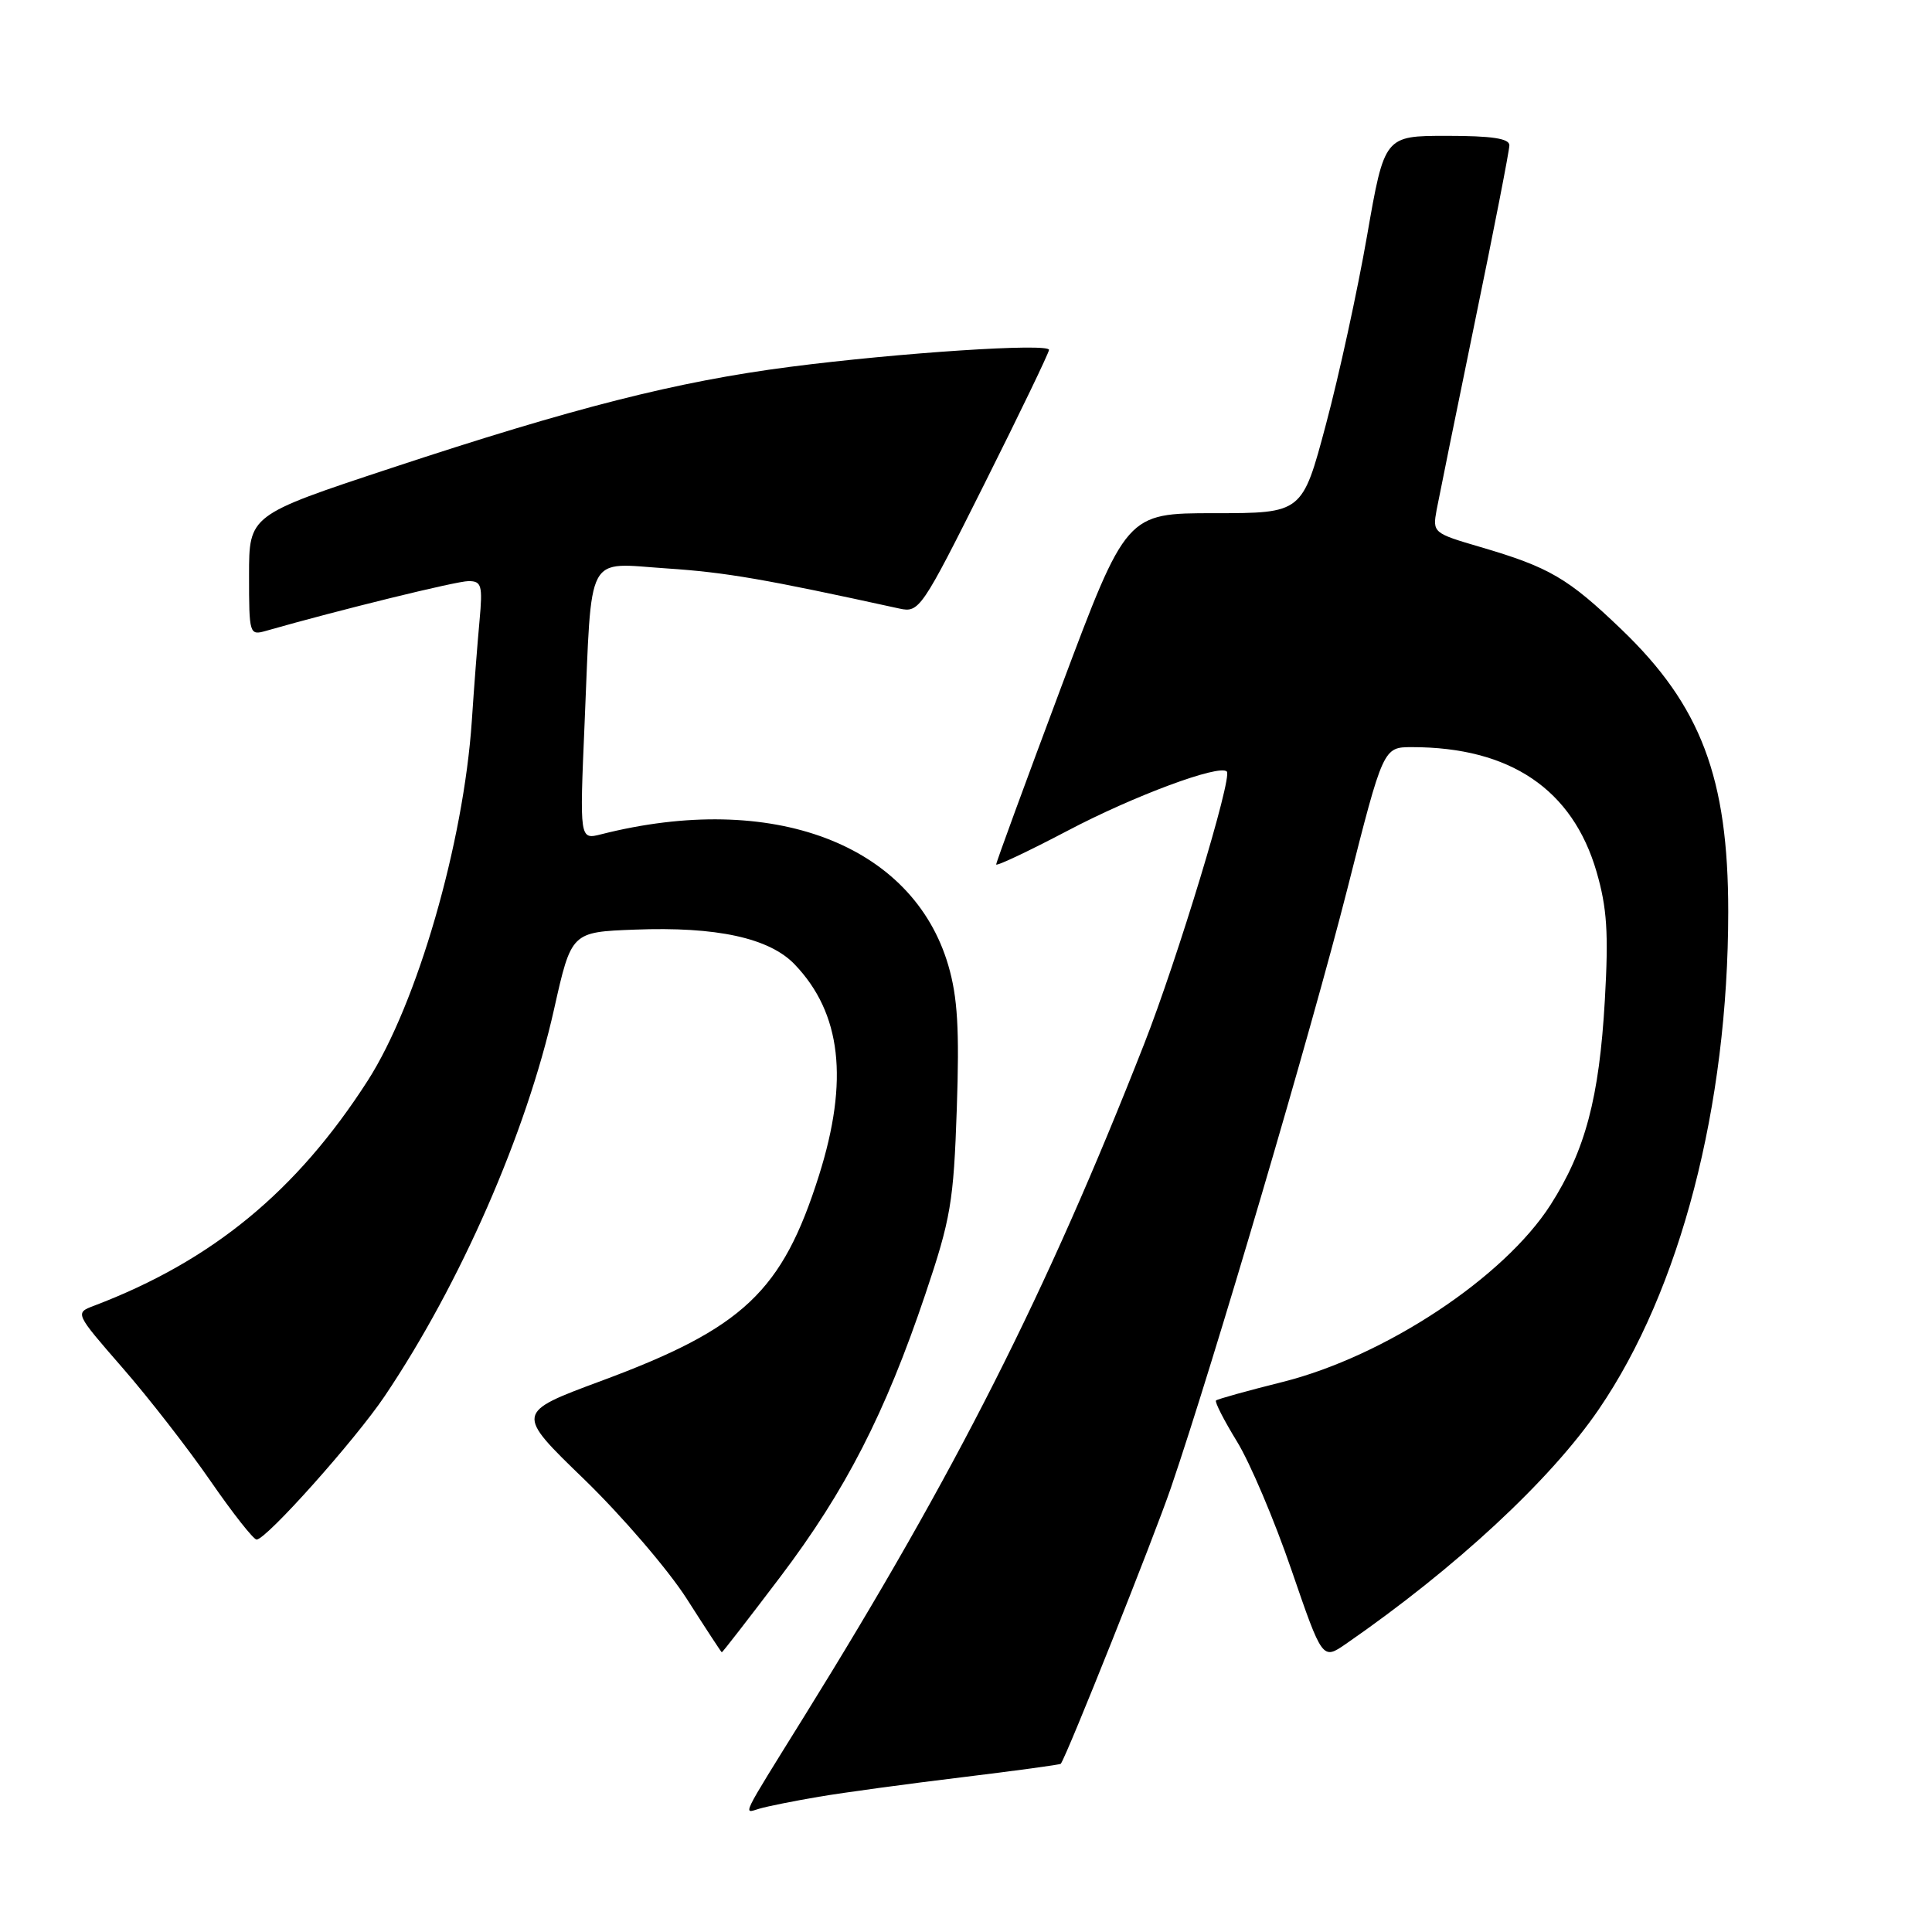 <?xml version="1.0" encoding="UTF-8" standalone="no"?>
<!DOCTYPE svg PUBLIC "-//W3C//DTD SVG 1.1//EN" "http://www.w3.org/Graphics/SVG/1.1/DTD/svg11.dtd" >
<svg xmlns="http://www.w3.org/2000/svg" xmlns:xlink="http://www.w3.org/1999/xlink" version="1.1" viewBox="0 0 256 256">
 <g >
 <path fill="currentColor"
d=" M 108.50 238.08 C 111.80 237.52 120.33 236.36 127.45 235.50 C 134.58 234.63 140.48 233.83 140.56 233.71 C 141.40 232.57 152.89 203.75 155.16 197.12 C 160.74 180.80 173.79 136.46 178.54 117.75 C 183.29 99.00 183.29 99.00 187.10 99.00 C 200.10 99.00 208.37 104.59 211.55 115.51 C 212.94 120.31 213.16 123.61 212.65 132.53 C 211.91 145.49 210.06 152.43 205.46 159.64 C 199.29 169.28 183.50 179.72 169.94 183.12 C 165.30 184.28 161.34 185.38 161.13 185.57 C 160.93 185.75 162.18 188.19 163.90 191.00 C 165.63 193.80 168.88 201.47 171.13 208.04 C 175.23 219.97 175.23 219.97 178.36 217.81 C 192.88 207.77 205.47 196.09 211.85 186.74 C 222.66 170.93 228.99 146.58 229.00 120.80 C 229.00 103.06 225.39 93.51 214.85 83.40 C 207.75 76.59 205.31 75.17 196.15 72.48 C 189.90 70.65 189.81 70.58 190.36 67.56 C 190.68 65.88 192.97 54.60 195.46 42.50 C 197.96 30.40 200.00 19.94 200.00 19.25 C 200.00 18.35 197.68 18.00 191.72 18.00 C 183.45 18.00 183.45 18.00 181.14 31.25 C 179.87 38.54 177.42 49.79 175.69 56.25 C 172.56 68.00 172.56 68.00 160.90 68.00 C 149.25 68.00 149.25 68.00 140.62 91.02 C 135.88 103.68 132.00 114.26 132.00 114.54 C 132.00 114.82 136.27 112.80 141.49 110.06 C 150.24 105.45 161.58 101.24 162.56 102.23 C 163.33 103.00 156.02 127.09 151.60 138.35 C 138.63 171.40 126.66 195.06 106.52 227.50 C 98.00 241.22 98.45 240.30 100.62 239.66 C 101.66 239.35 105.20 238.64 108.50 238.08 Z  M 103.38 208.96 C 112.04 197.52 117.29 187.29 122.61 171.50 C 125.98 161.50 126.36 159.27 126.78 146.93 C 127.14 136.40 126.89 132.14 125.66 127.93 C 120.95 111.84 102.32 104.80 79.65 110.55 C 76.80 111.27 76.80 111.27 77.46 95.88 C 78.45 72.79 77.49 74.60 88.36 75.32 C 96.20 75.84 101.34 76.73 119.19 80.64 C 121.80 81.21 122.13 80.72 130.44 64.12 C 135.15 54.72 139.00 46.72 139.00 46.36 C 139.00 45.44 119.24 46.73 104.67 48.61 C 89.69 50.55 76.09 54.00 51.75 62.05 C 33.00 68.25 33.00 68.25 33.00 76.24 C 33.00 84.05 33.05 84.22 35.25 83.59 C 44.91 80.83 60.49 77.00 62.08 77.00 C 63.81 77.00 63.97 77.55 63.54 82.25 C 63.27 85.14 62.81 91.10 62.52 95.50 C 61.43 111.72 55.27 133.00 48.72 143.20 C 39.31 157.85 28.12 167.06 12.48 173.01 C 9.91 173.98 9.91 173.98 16.23 181.24 C 19.71 185.23 24.96 191.99 27.90 196.25 C 30.84 200.51 33.59 204.00 34.00 204.00 C 35.28 204.00 47.05 190.82 50.97 185.00 C 60.99 170.12 69.74 150.14 73.42 133.71 C 75.71 123.50 75.71 123.50 84.10 123.18 C 94.94 122.76 101.94 124.28 105.30 127.79 C 111.48 134.24 112.50 143.14 108.52 155.75 C 103.65 171.15 98.52 175.99 79.63 182.99 C 68.29 187.20 68.29 187.20 77.40 196.01 C 82.40 200.86 88.53 207.99 91.00 211.85 C 93.47 215.72 95.56 218.91 95.64 218.94 C 95.72 218.97 99.20 214.48 103.38 208.96 Z "/>
</g>
</svg>